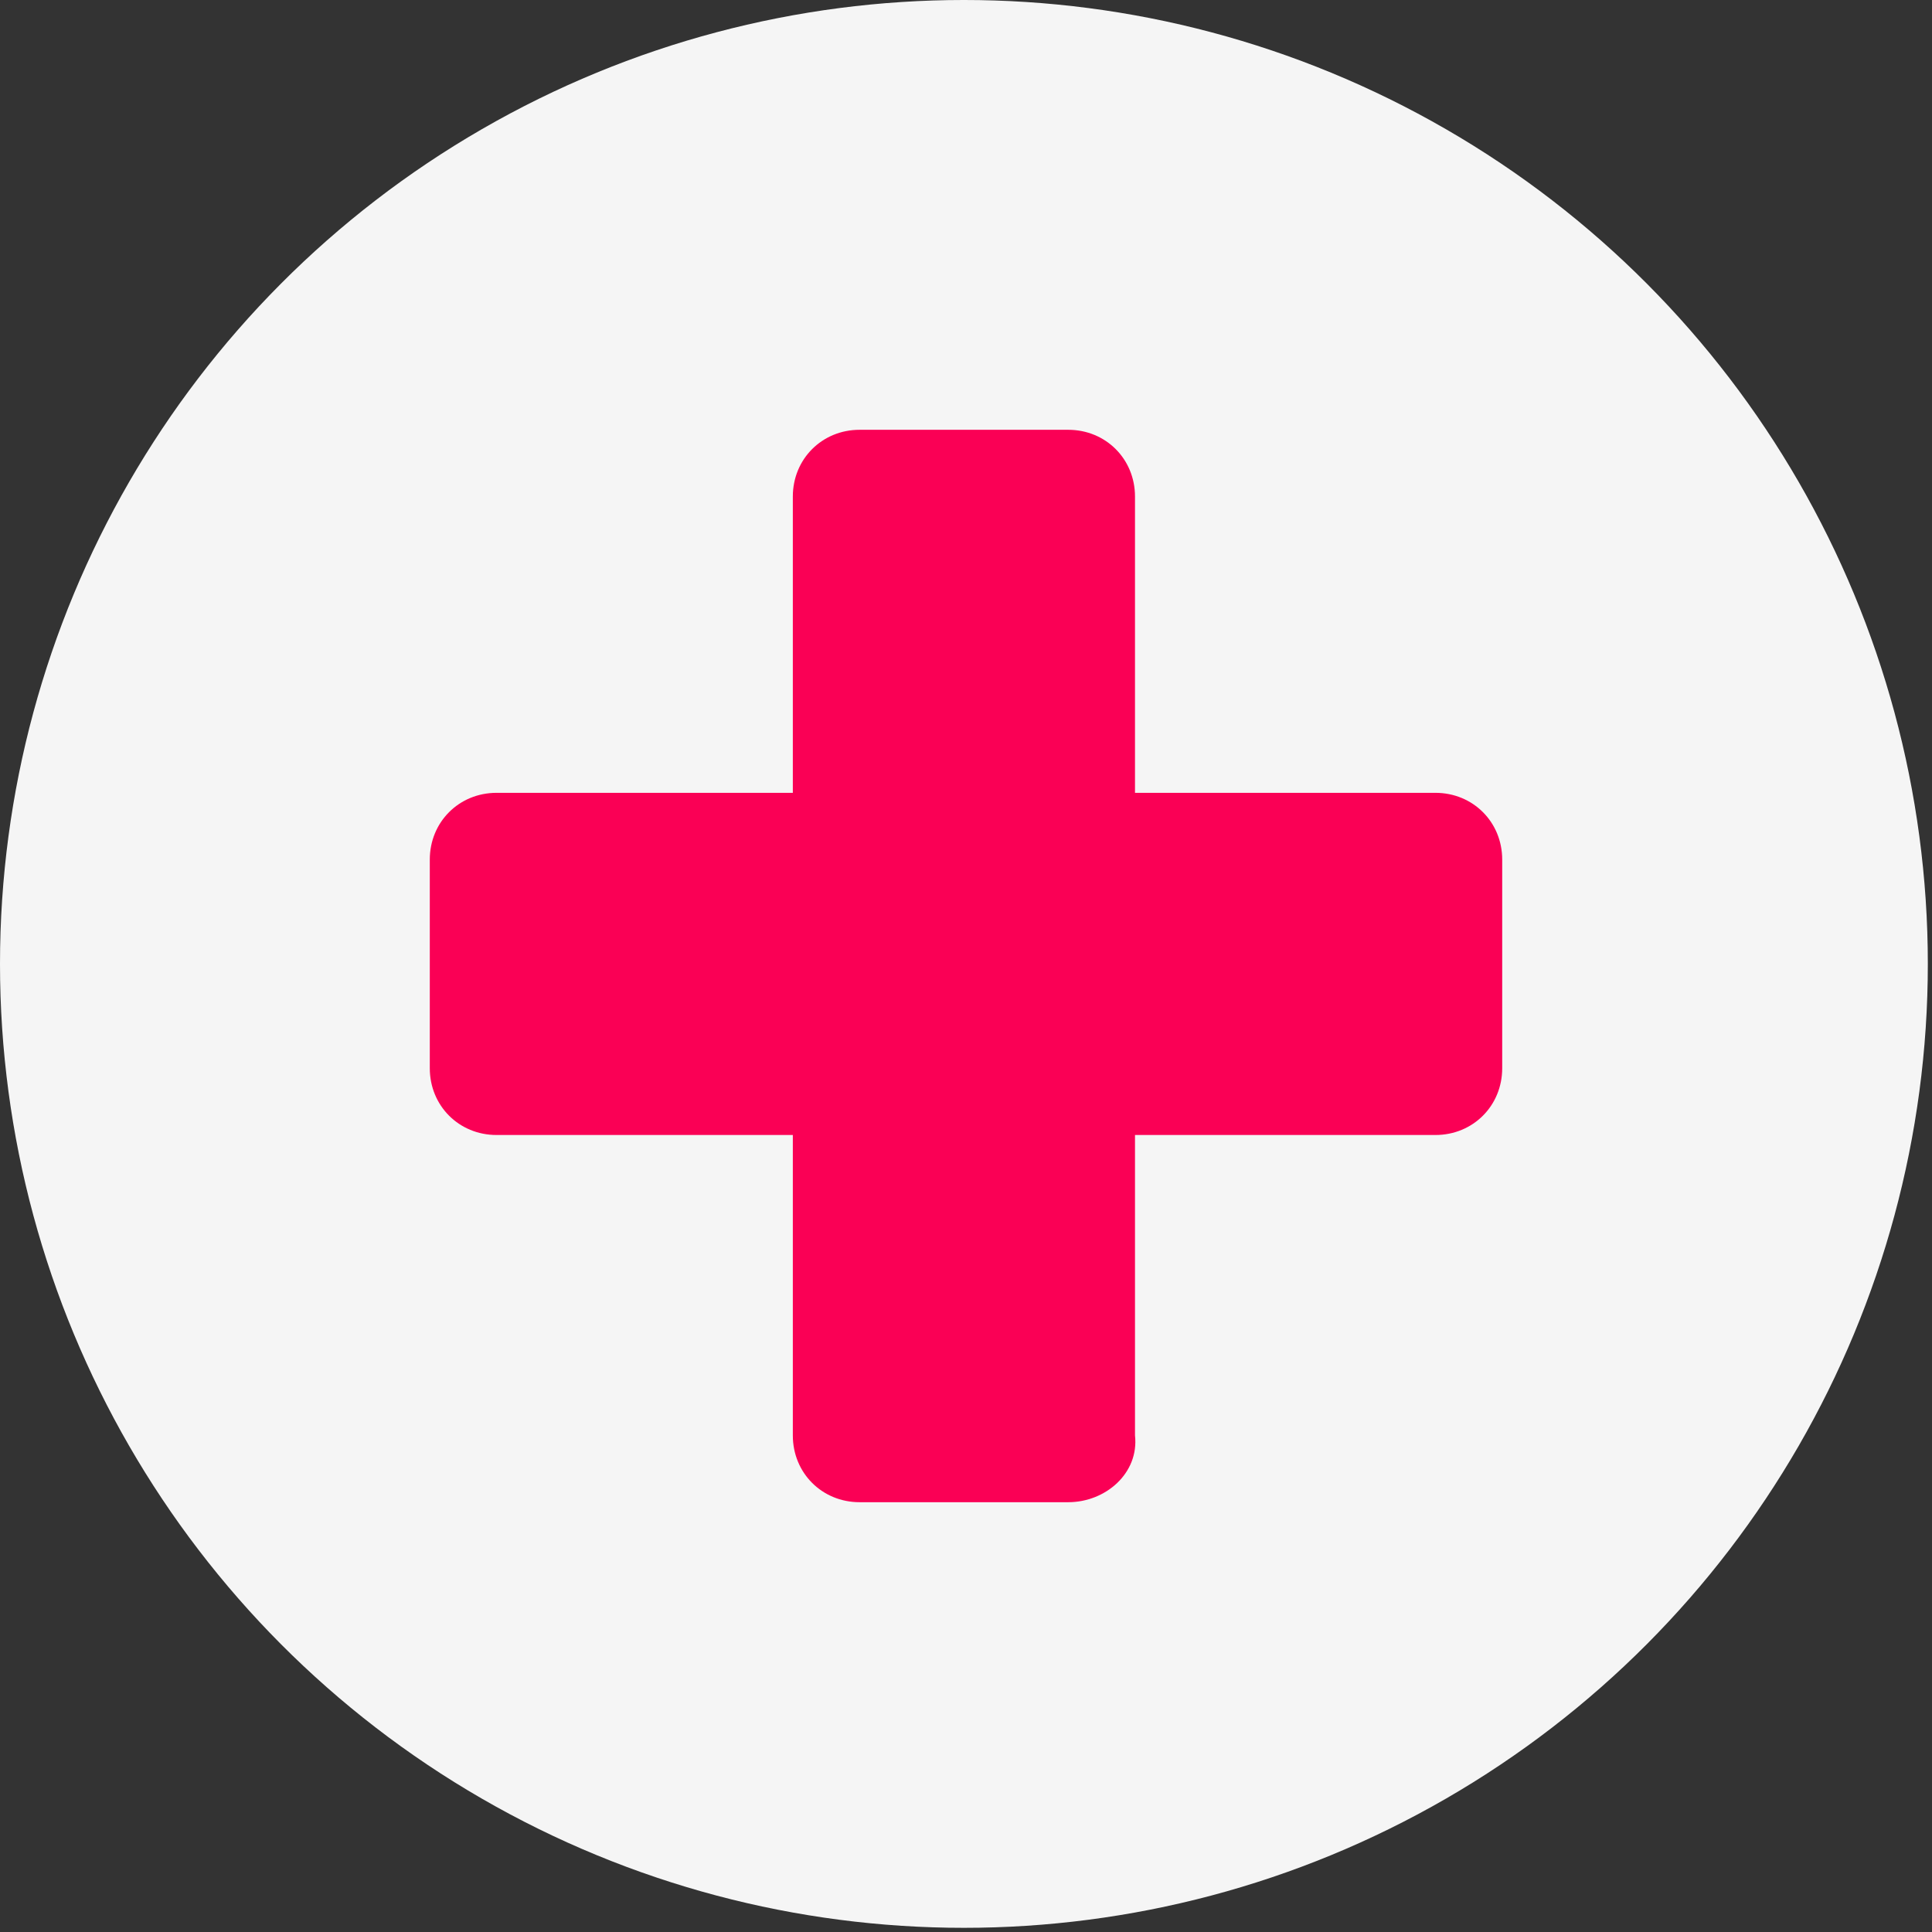 <?xml version="1.0" encoding="utf-8"?>
<svg version="1.1" id="Layer_1" xmlns="http://www.w3.org/2000/svg" xmlns:xlink="http://www.w3.org/1999/xlink" x="0px" y="0px"
	 viewBox="0 0 46.3 46.3" style="enable-background:new 0 0 46.3 46.3;" xml:space="preserve">
<rect x="0" y="0" width="46.3" height="46.3" fill="#333333" stroke="none"/>
<style type="text/css">
	.st0{fill:#F5F5F5;}
	.st1{fill:#FA0055;}
</style>
<g id="XMLID_1_">
	<g id="XMLID_8_">
		<circle id="XMLID_11_" class="st0" cx="23.1" cy="23.1" r="23.1"/>
	</g>
	<g id="XMLID_94_">
		<path id="XMLID_207_" class="st1" d="M25.6,36h-5c-0.9,0-1.6-0.7-1.6-1.6V11.9c0-0.9,0.7-1.6,1.6-1.6h5c0.9,0,1.6,0.7,1.6,1.6
			v22.5C27.3,35.3,26.5,36,25.6,36z"/>
		<path id="XMLID_186_" class="st1" d="M36,20.6v5c0,0.9-0.7,1.6-1.6,1.6H11.9c-0.9,0-1.6-0.7-1.6-1.6v-5c0-0.9,0.7-1.6,1.6-1.6
			h22.5C35.3,19,36,19.7,36,20.6z"/>
	</g>
</g>
</svg>
